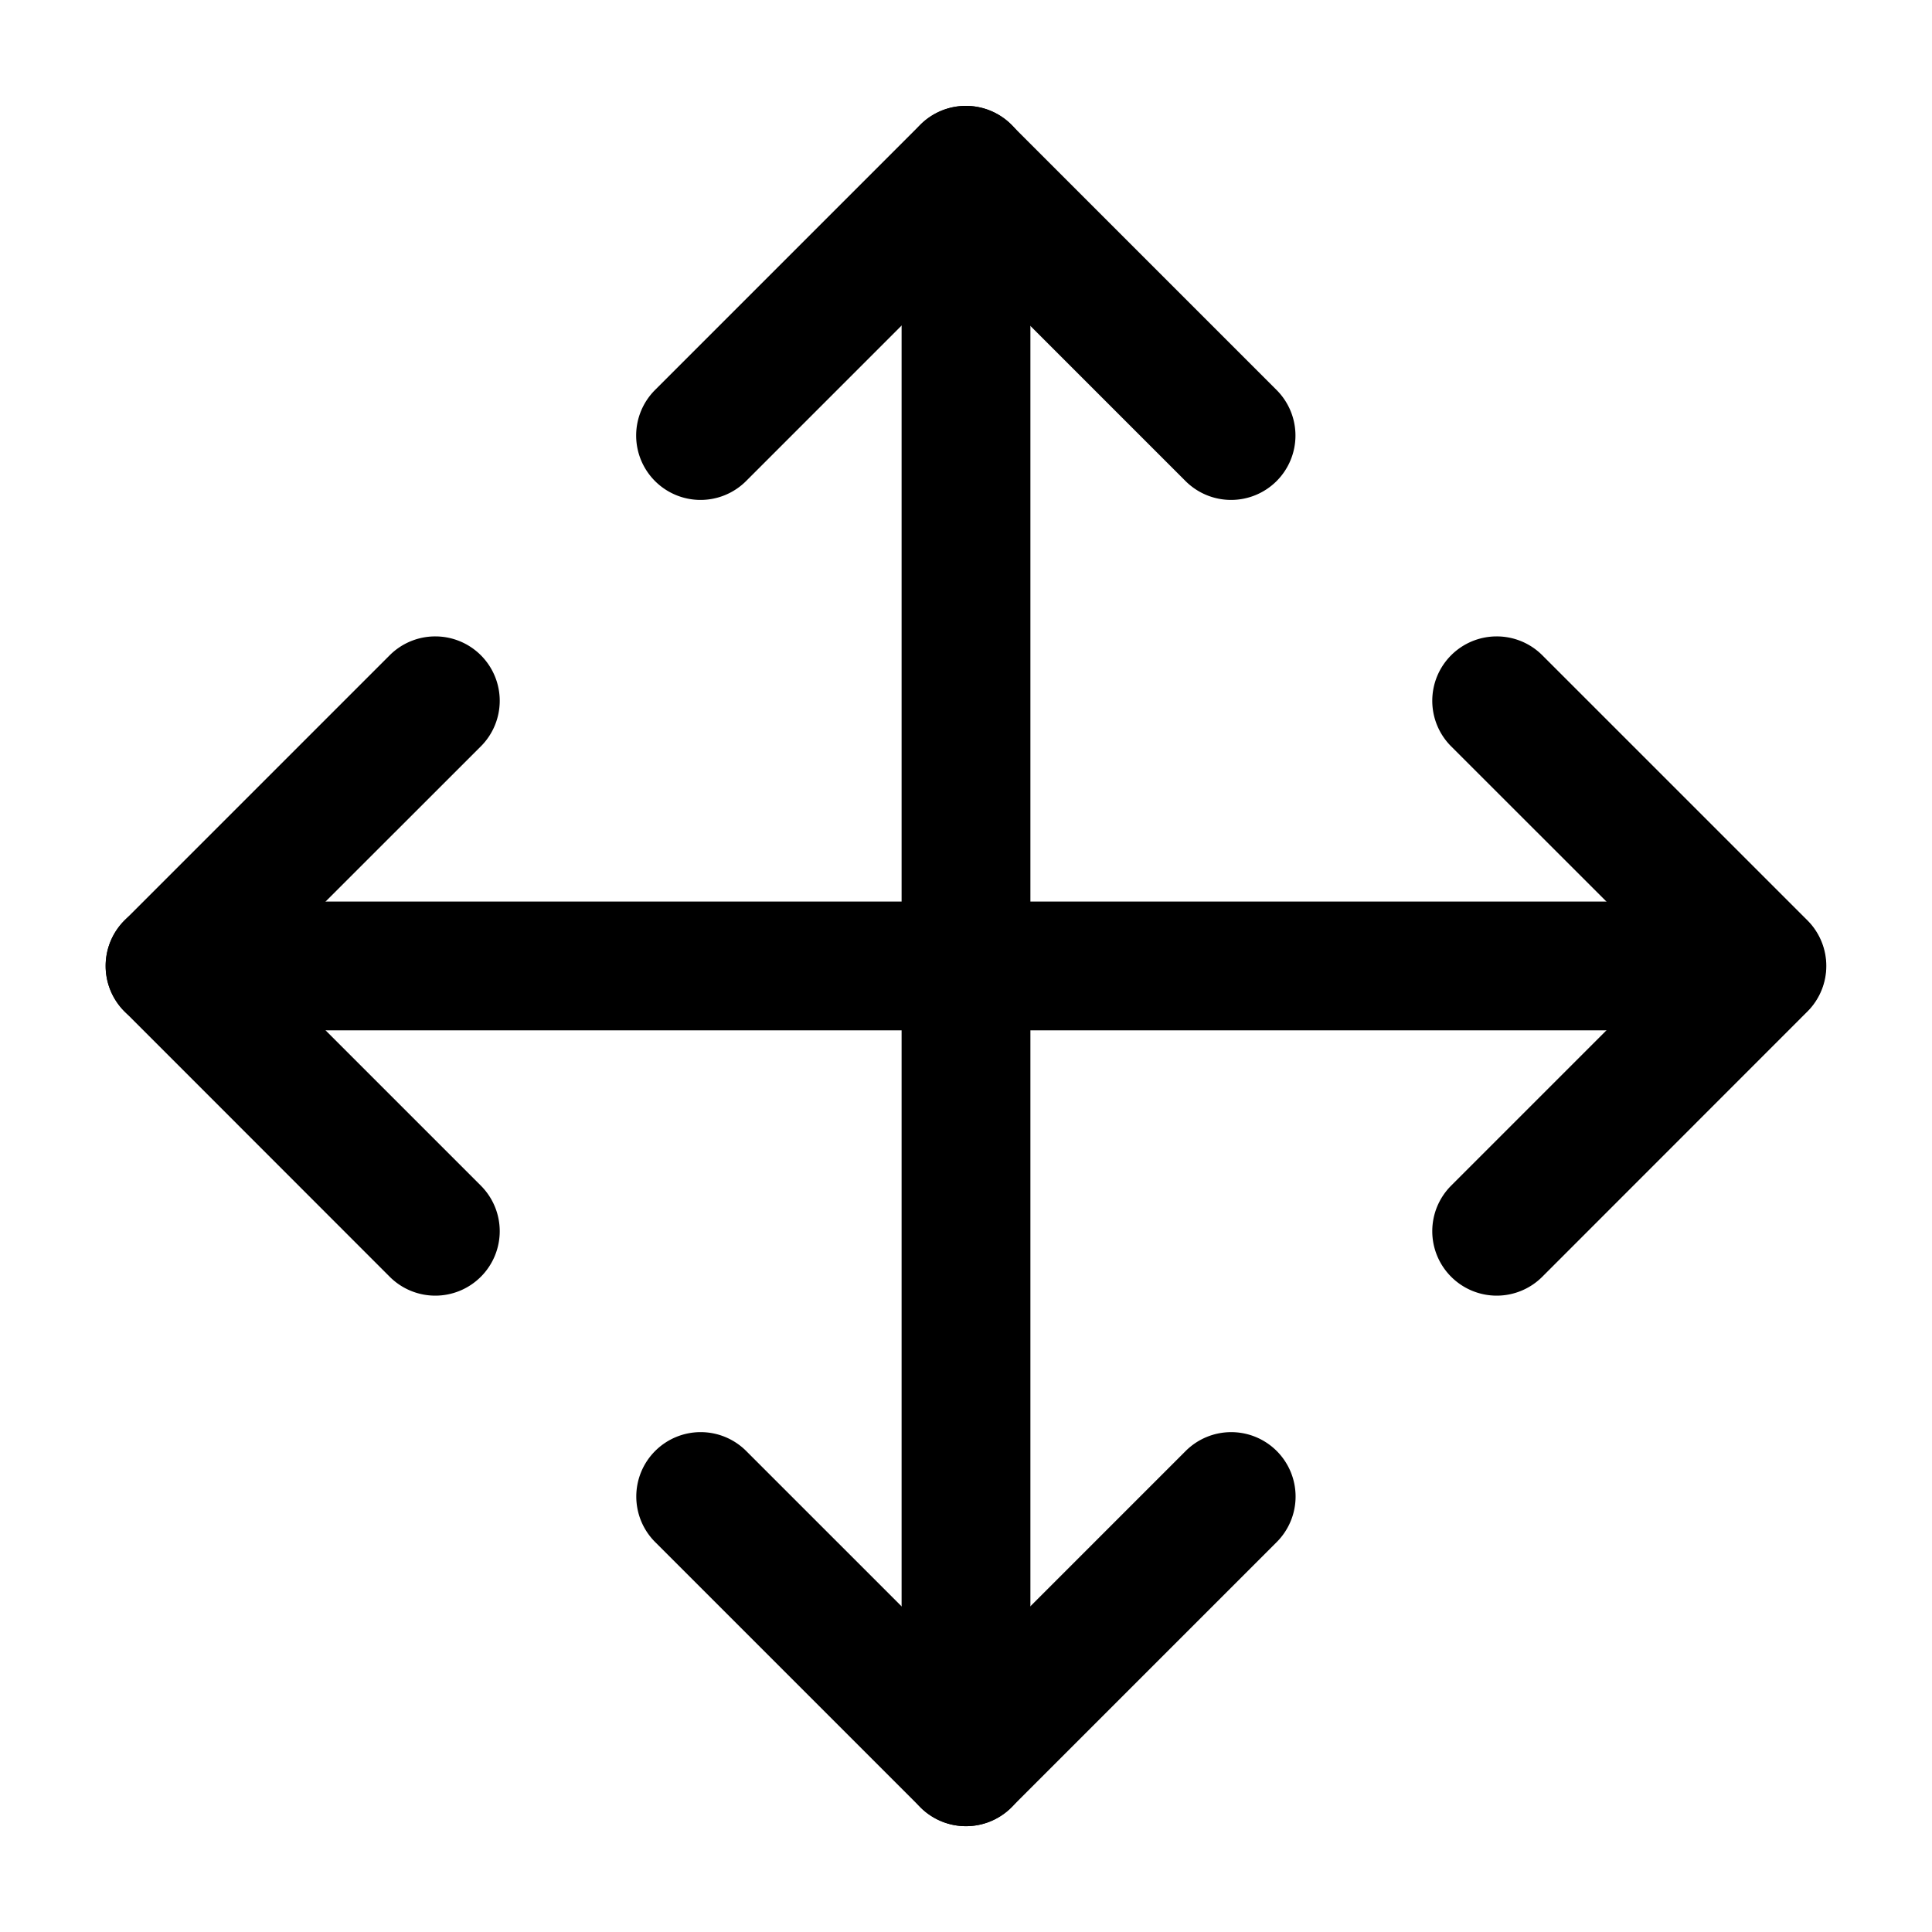 <svg width="32" height="32" version="1.1" viewBox="0 0 30 30" xmlns="http://www.w3.org/2000/svg"><g fill="currentColor" fill-rule="evenodd" stroke-linecap="round" stroke-linejoin="round"><path d="m2.64 13.999a1 1 0 0 0-1 1 1 1 0 0 0 1 1h24.711a1 1 0 0 0 1-1 1 1 0 0 0-1-1z" color="currentColor" style="-inkscape-stroke:none"/><path d="m15 1.644a1 1 0 0 0-1 1v24.713a1 1 0 0 0 1 1 1 1 0 0 0 1-1v-24.713a1 1 0 0 0-1-1z" color="currentColor" style="-inkscape-stroke:none"/><path d="m14.29 1.937-4.119 4.119a1 1 0 0 0 0 1.414 1 1 0 0 0 1.414 0l3.412-3.412 3.412 3.412a1 1 0 0 0 1.414 0 1 1 0 0 0 0-1.414l-4.119-4.119a1 1 0 0 0-1.414 0z" color="currentColor" style="-inkscape-stroke:none"/><path d="m23.24 9.882a1 1 0 0 0-0.707 0.293 1 1 0 0 0 0 1.414l3.412 3.41-3.412 3.412a1 1 0 0 0 0 1.414 1 1 0 0 0 1.416 0l4.117-4.119a1 1 0 0 0 0-1.414l-4.117-4.117a1 1 0 0 0-0.709-0.293z" color="currentColor" style="-inkscape-stroke:none"/><path d="m10.88 22.238a1 1 0 0 0-0.707 0.293 1 1 0 0 0 0 1.414l4.119 4.119a1 1 0 0 0 1.414 0l4.119-4.119a1 1 0 0 0 0-1.414 1 1 0 0 0-1.414 0l-3.412 3.412-3.412-3.412a1 1 0 0 0-0.707-0.293z" color="currentColor" style="-inkscape-stroke:none"/><path d="m6.76 9.882a1 1 0 0 0-0.709 0.293l-4.117 4.117a1 1 0 0 0 0 1.414l4.117 4.119a1 1 0 0 0 1.416 0 1 1 0 0 0 0-1.414l-3.412-3.412 3.412-3.41a1 1 0 0 0 0-1.414 1 1 0 0 0-0.707-0.293z" color="currentColor" style="-inkscape-stroke:none"/></g></svg>
